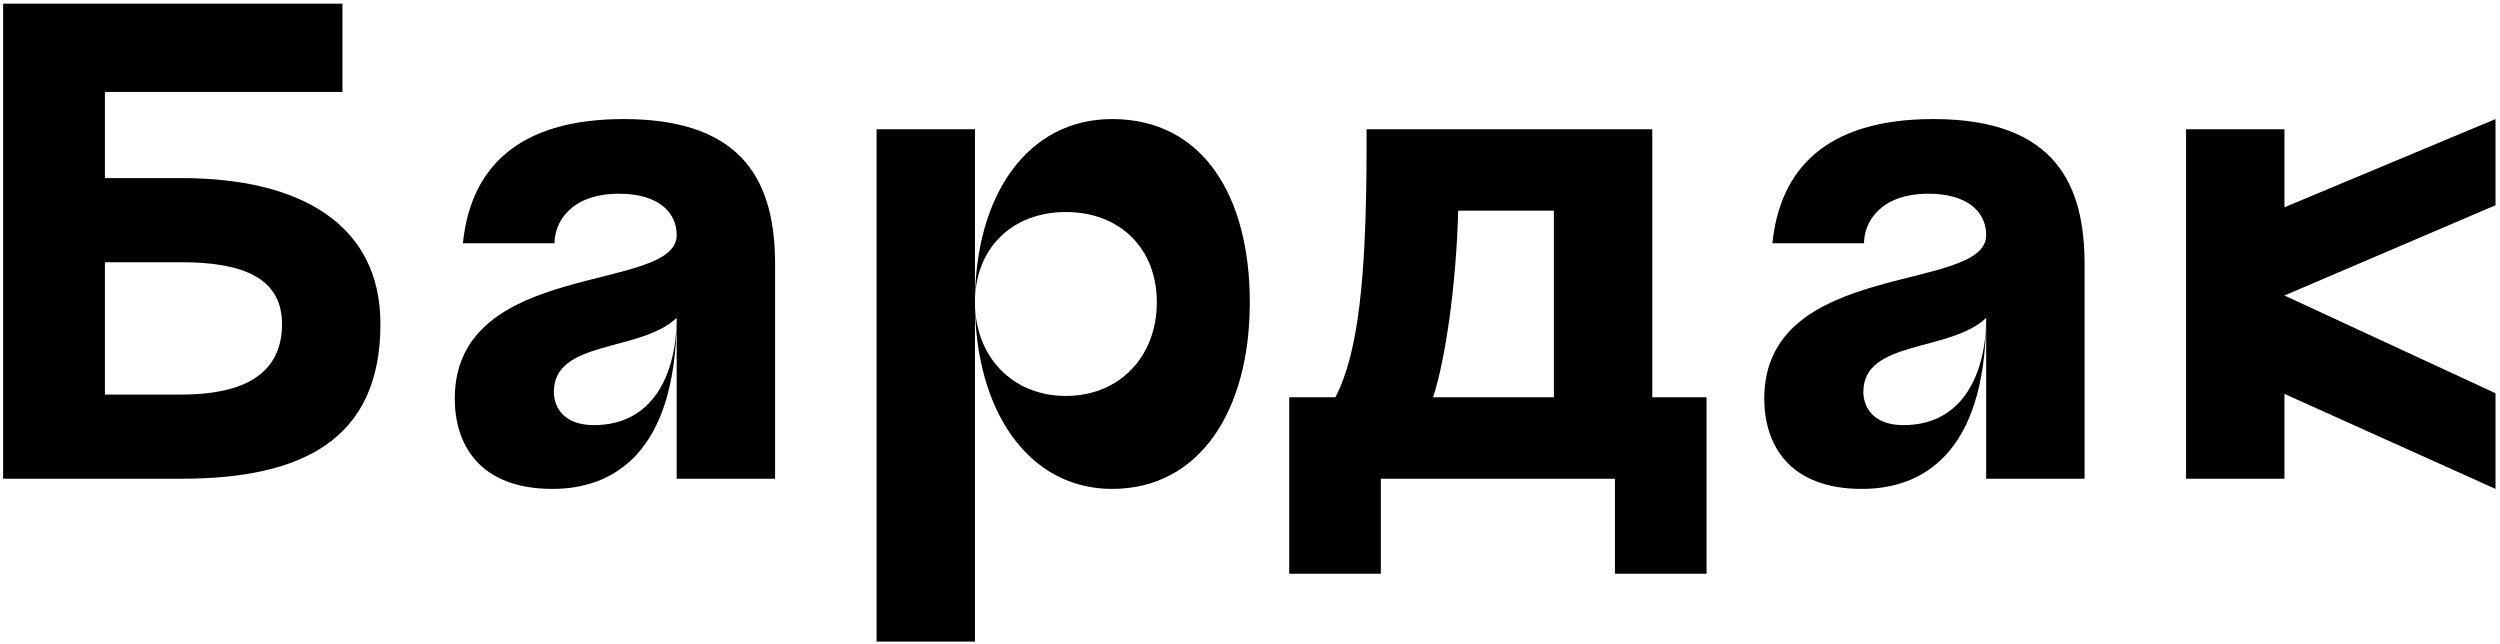 <svg width="423" height="109" viewBox="0 0 423 109" fill="none" xmlns="http://www.w3.org/2000/svg">
<path d="M0.53 0.626V81H30.727C51.05 81 64.37 74.455 64.37 54.821C64.37 37.943 50.821 30.135 30.727 30.135H17.753V15.553H57.94V0.626H0.53ZM30.727 66.762H17.753V44.372H30.727C40.831 44.372 47.721 46.898 47.721 54.821C47.721 63.547 40.831 66.762 30.727 66.762ZM78.326 41.157H93.826C93.826 37.598 96.582 32.776 104.734 32.776C111.049 32.776 114.494 35.646 114.494 39.78C114.494 49.654 76.948 43.798 76.948 67.451C76.948 75.029 80.966 82.722 93.482 82.722C103.586 82.722 114.264 76.867 114.494 54.132C114.494 54.017 114.494 53.903 114.494 53.788V81H131.143V44.717C131.143 31.513 126.435 20.145 105.538 20.145C87.396 20.145 79.589 28.642 78.326 41.157ZM114.494 53.788V54.132C114.379 63.203 110.59 71.929 100.486 71.929C95.204 71.929 93.712 68.714 93.712 66.303C93.712 57.462 108.294 59.644 114.494 53.788ZM164.964 51.147C164.964 69.518 174.035 82.722 188.158 82.722C202.97 82.722 211.467 69.518 211.467 51.147C211.467 33.35 203.659 20.145 188.158 20.145C174.035 20.145 164.964 32.776 164.964 51.147ZM148.316 21.868V108.557H164.964V21.868H148.316ZM180.35 35.876C189.421 35.876 195.736 41.961 195.736 51.147C195.736 60.332 189.421 66.992 180.35 66.992C171.28 66.992 164.964 60.332 164.964 51.147C164.964 41.961 171.28 35.876 180.35 35.876ZM218.136 67.222V97.075H233.637V81H273.25V97.075H288.75V67.222H279.565V21.868H231.225V24.509C231.225 46.784 229.848 59.758 225.944 67.222H218.136ZM242.478 67.222C244.545 60.907 246.382 48.391 246.726 35.646H262.916V67.222H242.478ZM299.892 41.157H315.393C315.393 37.598 318.149 32.776 326.301 32.776C332.616 32.776 336.061 35.646 336.061 39.78C336.061 49.654 298.514 43.798 298.514 67.451C298.514 75.029 302.533 82.722 315.049 82.722C325.153 82.722 335.831 76.867 336.061 54.132C336.061 54.017 336.061 53.903 336.061 53.788V81H352.71V44.717C352.71 31.513 348.002 20.145 327.105 20.145C308.963 20.145 301.155 28.642 299.892 41.157ZM336.061 53.788V54.132C335.946 63.203 332.157 71.929 322.053 71.929C316.771 71.929 315.278 68.714 315.278 66.303C315.278 57.462 329.86 59.644 336.061 53.788ZM369.882 21.868V81H386.531V66.647L422.24 82.722V66.533L386.531 49.999L422.24 34.727V20.145L386.531 35.072V21.868H369.882Z" fill="black"/>
</svg>
